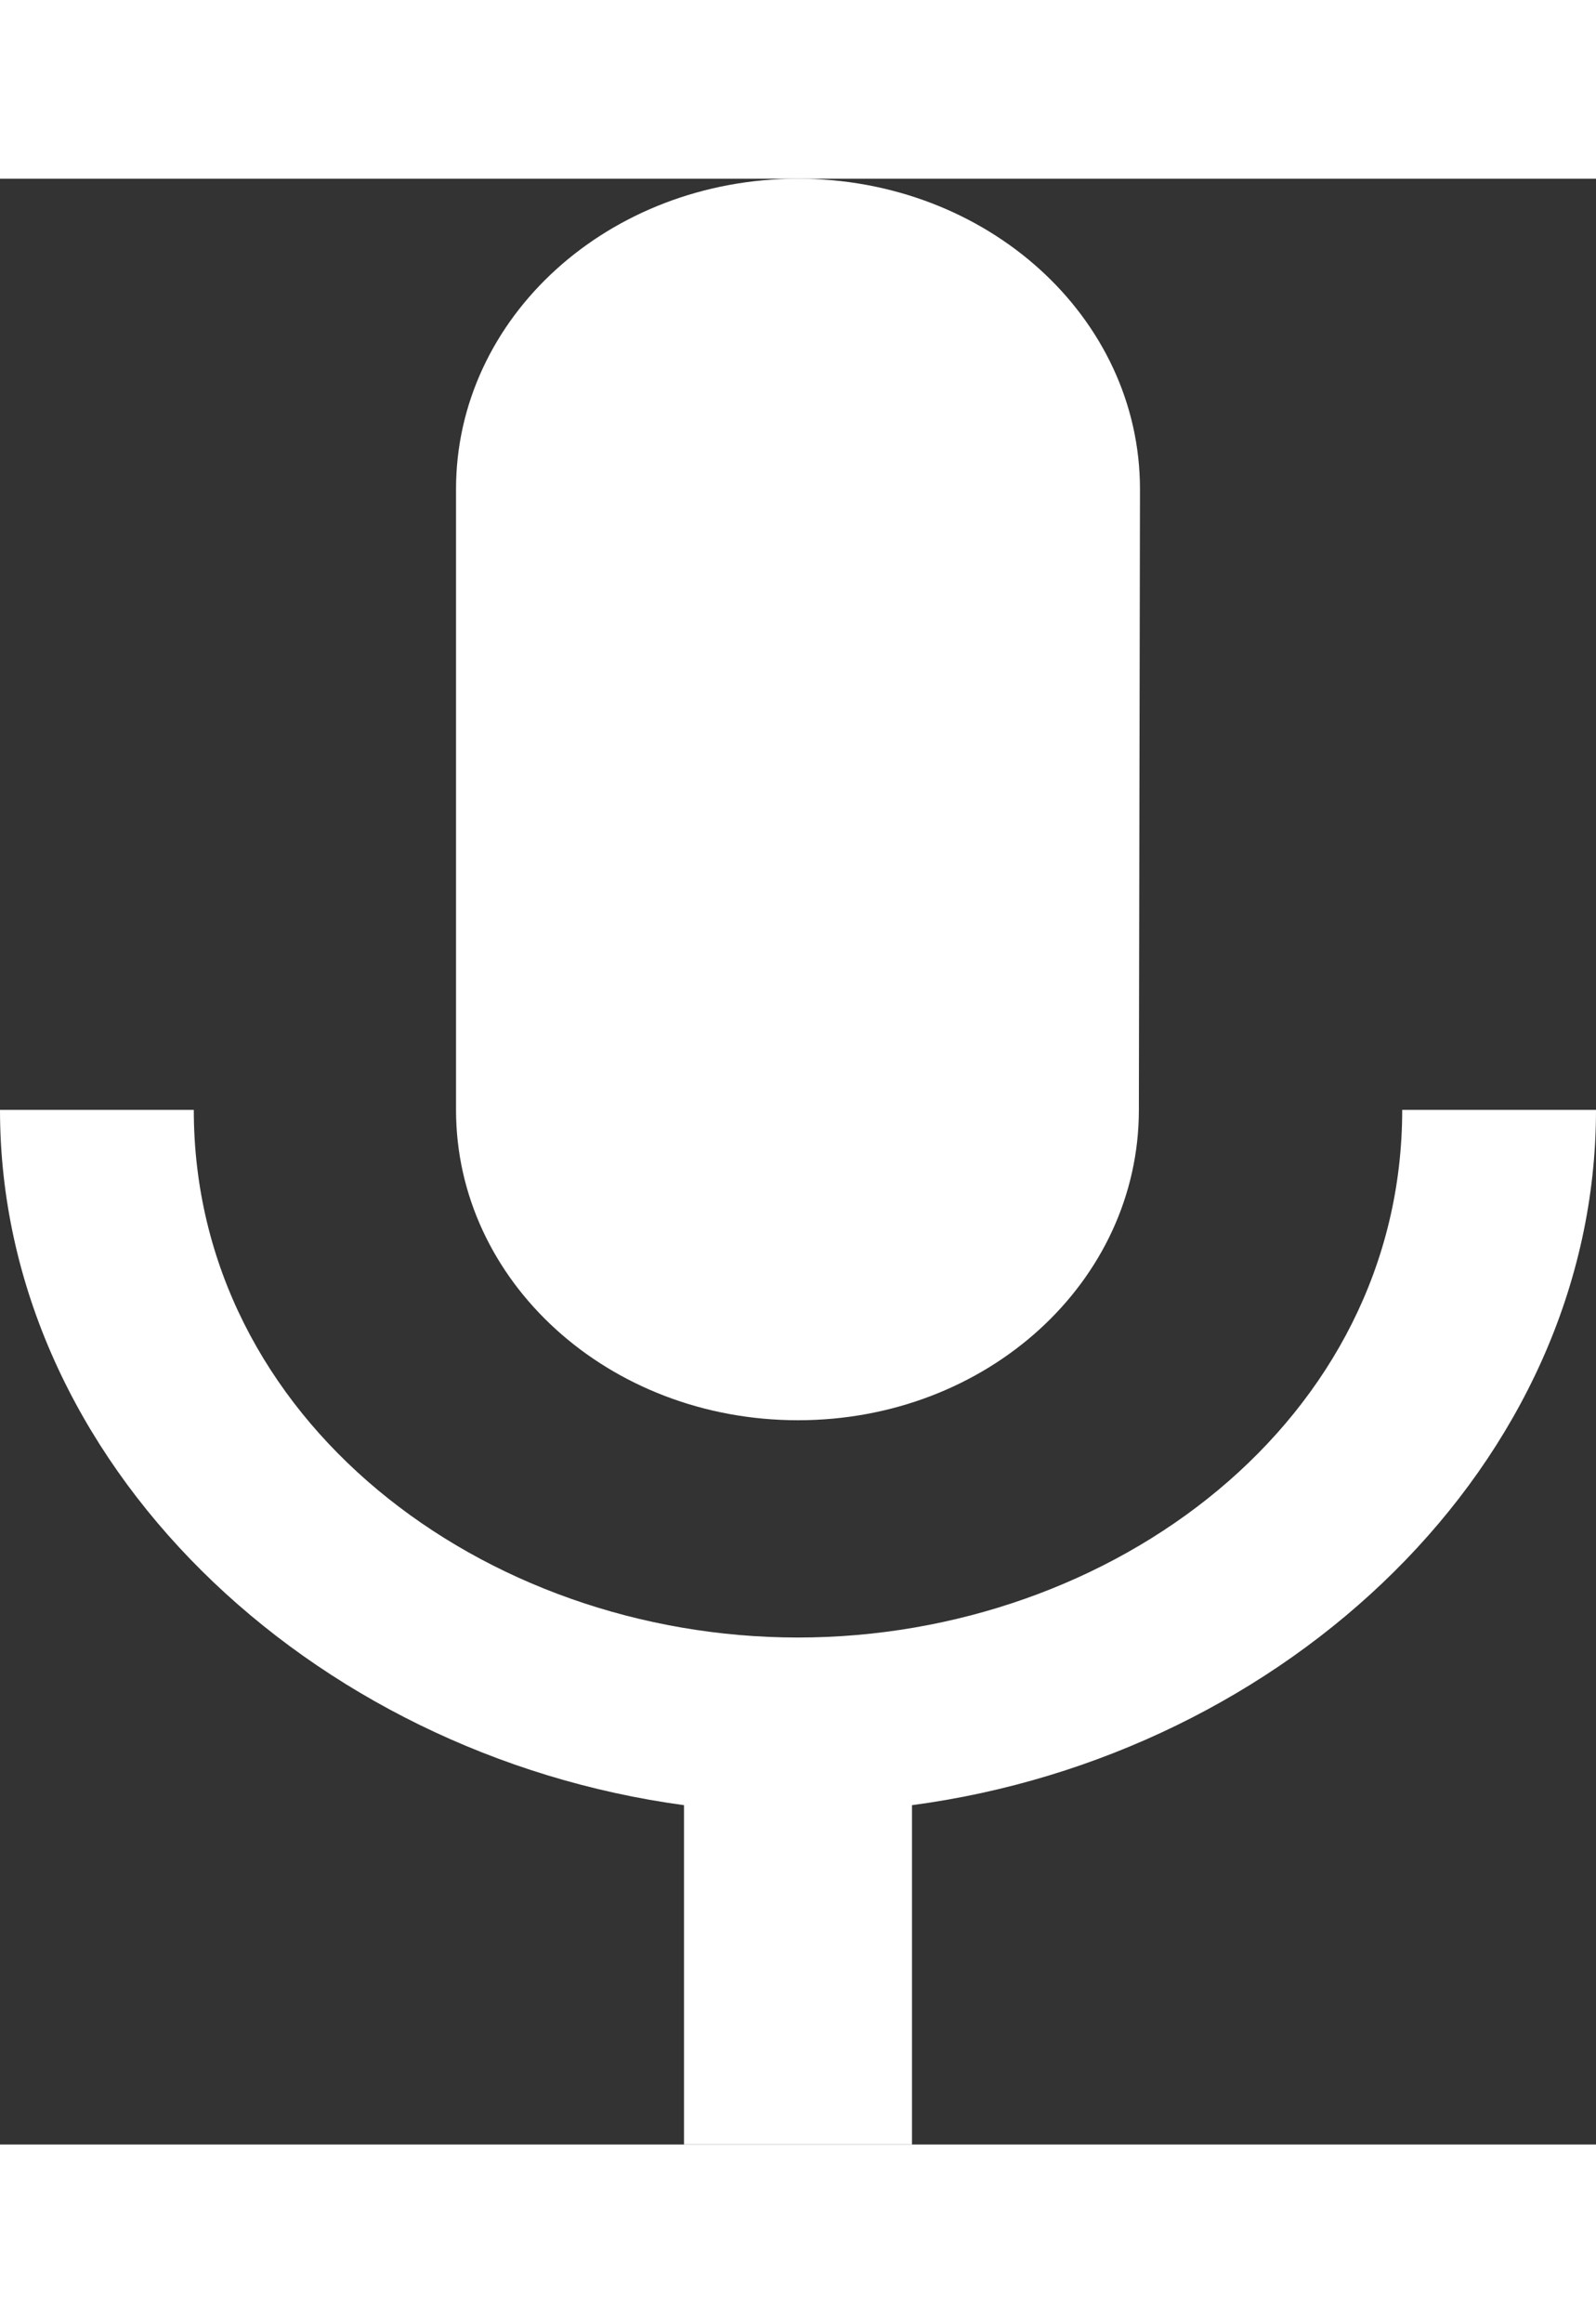 <svg width="22" height="32" viewBox="0 0 26 32" fill="none" xmlns="http://www.w3.org/2000/svg">
<rect x="0" y="0" width="26" height="32" fill="#333333" stroke="none"/>
<path d="M13 20.21C16.083 20.21 18.553 17.954 18.553 15.158L18.571 5.053C18.571 2.257 16.083 0 13 0C9.917 0 7.429 2.257 7.429 5.053V15.158C7.429 17.954 9.917 20.21 13 20.21ZM22.843 15.158C22.843 20.21 18.126 23.747 13 23.747C7.874 23.747 3.157 20.21 3.157 15.158H0C0 20.901 5.051 25.651 11.143 26.476V32H14.857V26.476C20.949 25.667 26 20.918 26 15.158H22.843Z" fill="white"/>
</svg>
